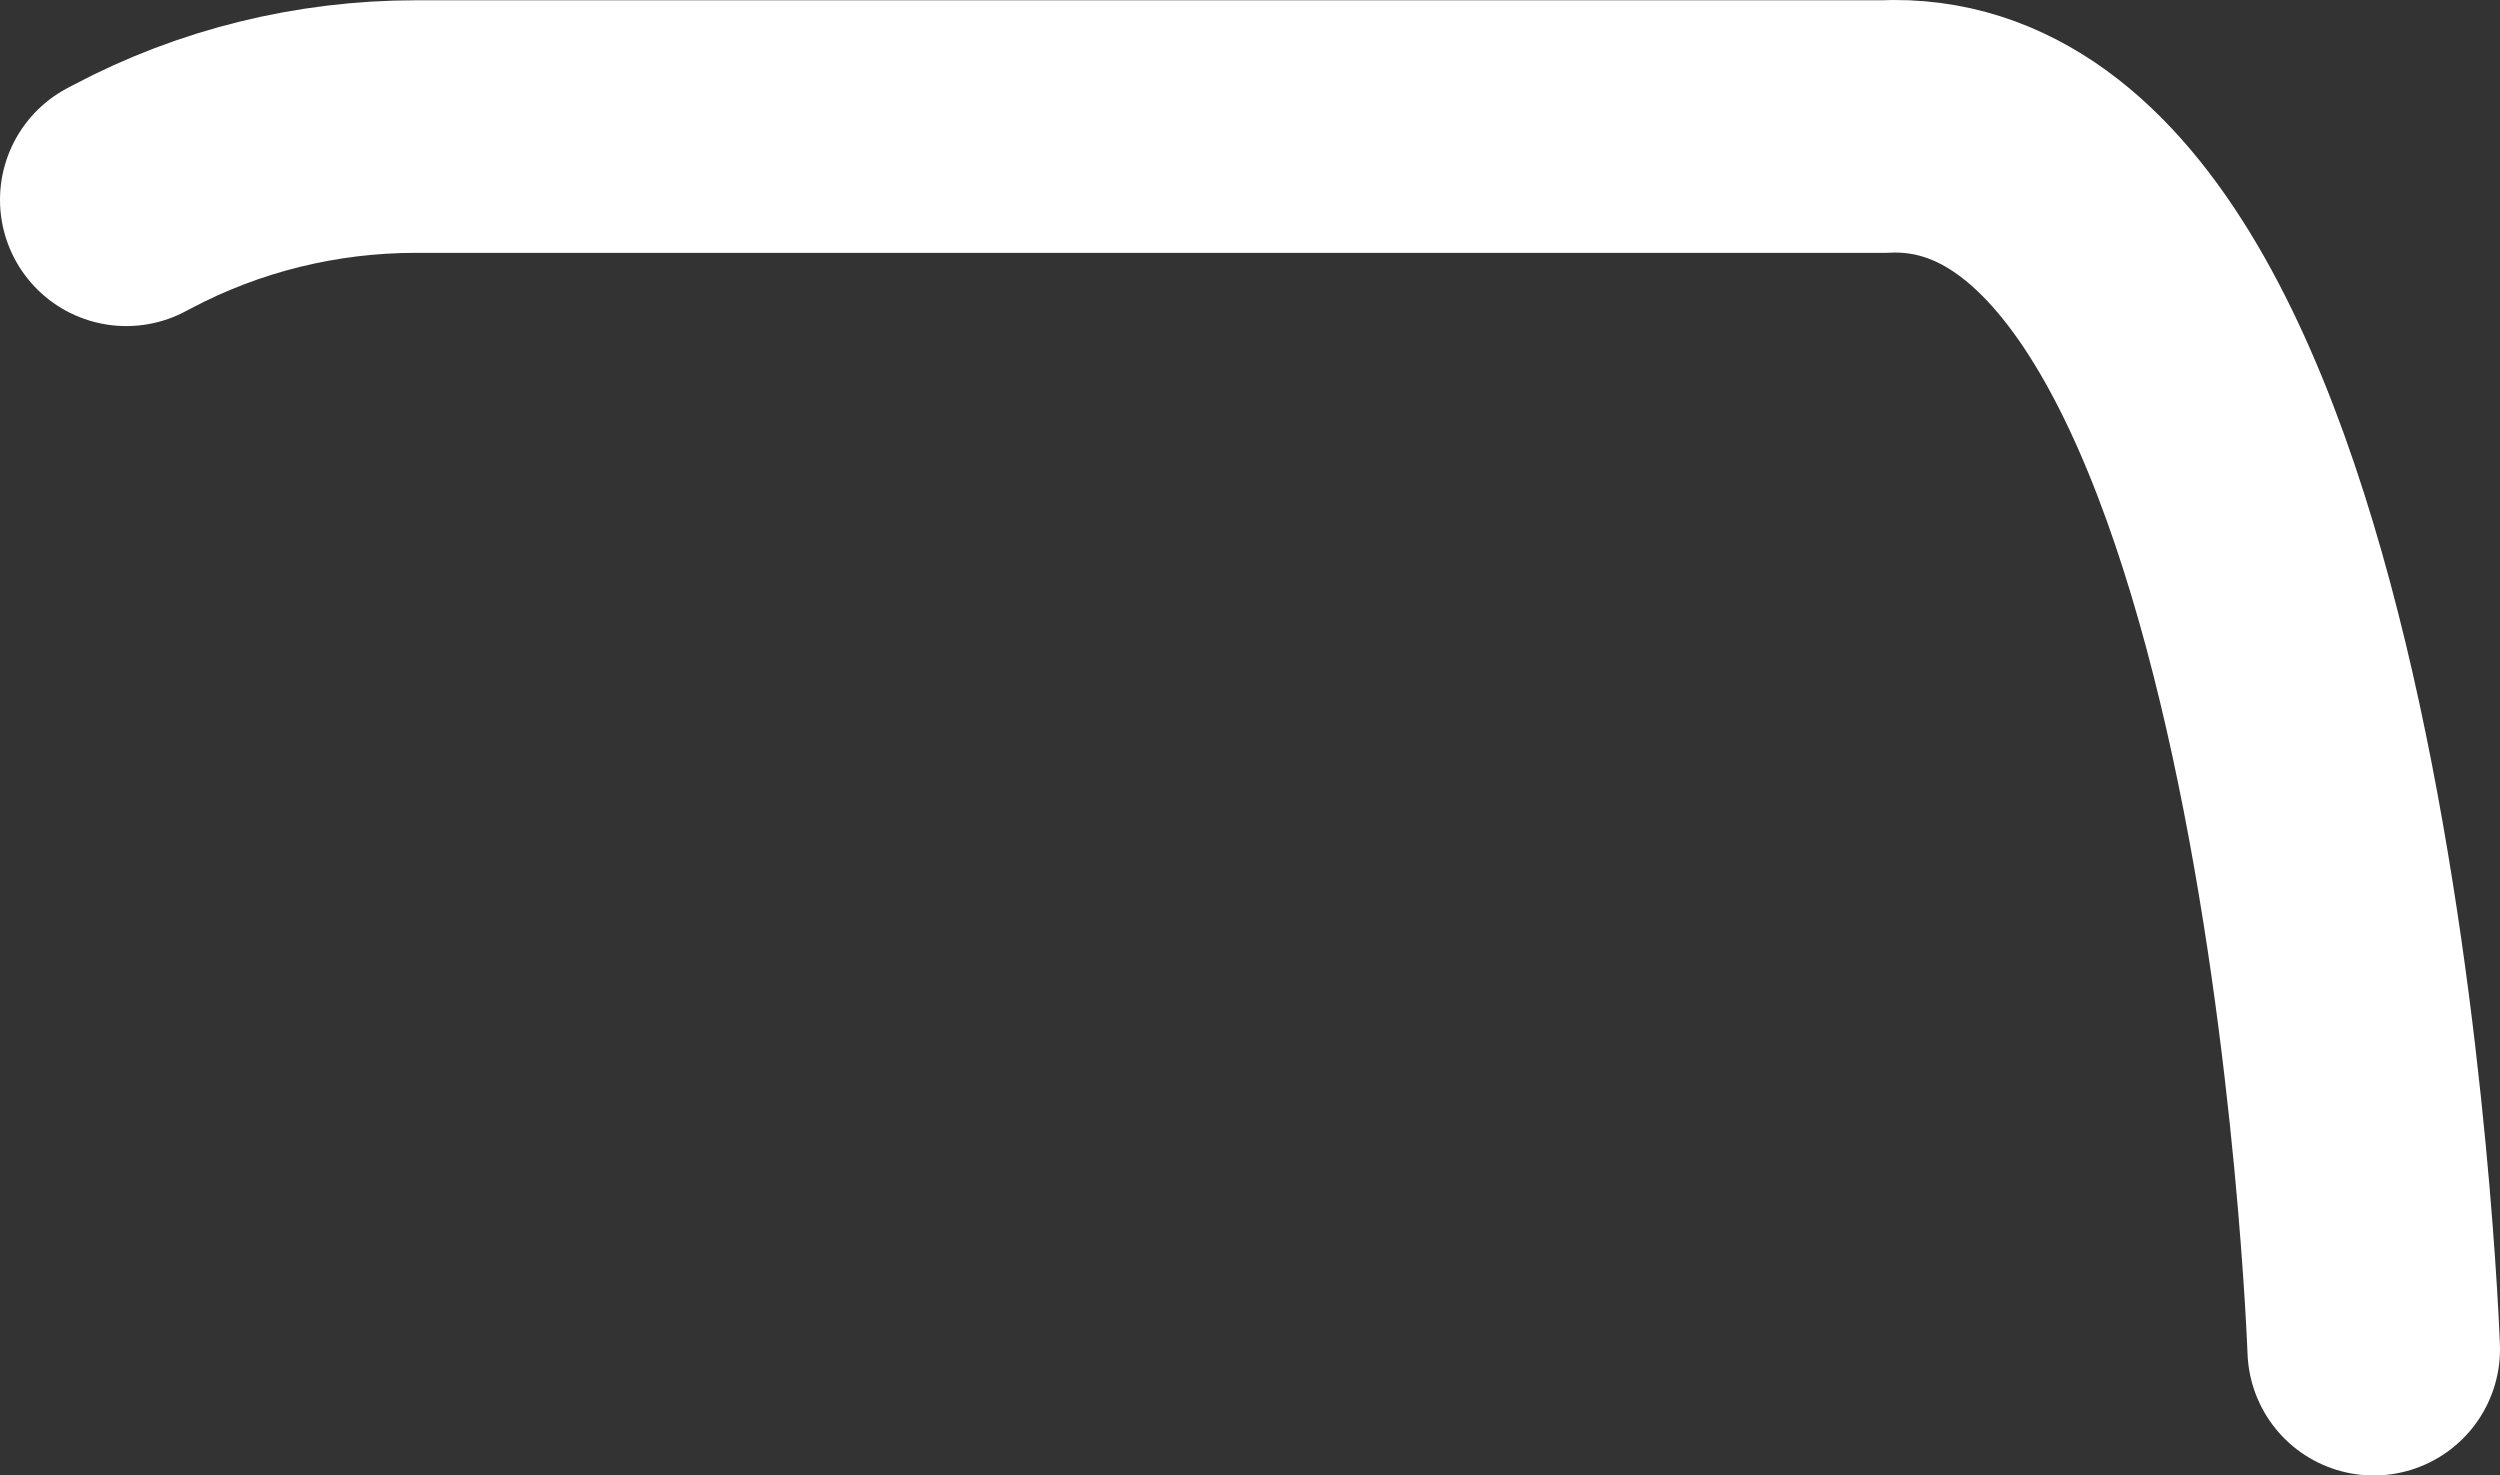 <?xml version="1.0" encoding="UTF-8"?>
<svg id="Camada_2" data-name="Camada 2" xmlns="http://www.w3.org/2000/svg" viewBox="0 0 89.09 52.58">
  <rect x="0" y="0" width="89.09" height="52.58" fill="#333333" stroke="none"/>
  <defs>
    <style>
      .cls-1 {
        fill: none;
        stroke: #fff;
        stroke-linecap: round;
        stroke-miterlimit: 10;
        stroke-width: 9px;
      }
    </style>
  </defs>
  <g id="Camada_1-2" data-name="Camada 1">
    <path class="cls-1" d="M84.59,48.08s-1.57-44.35-17.48-43.57H14.82c-3.52,0-7,.85-10.11,2.5l-.21.11"/>
  </g>
</svg>